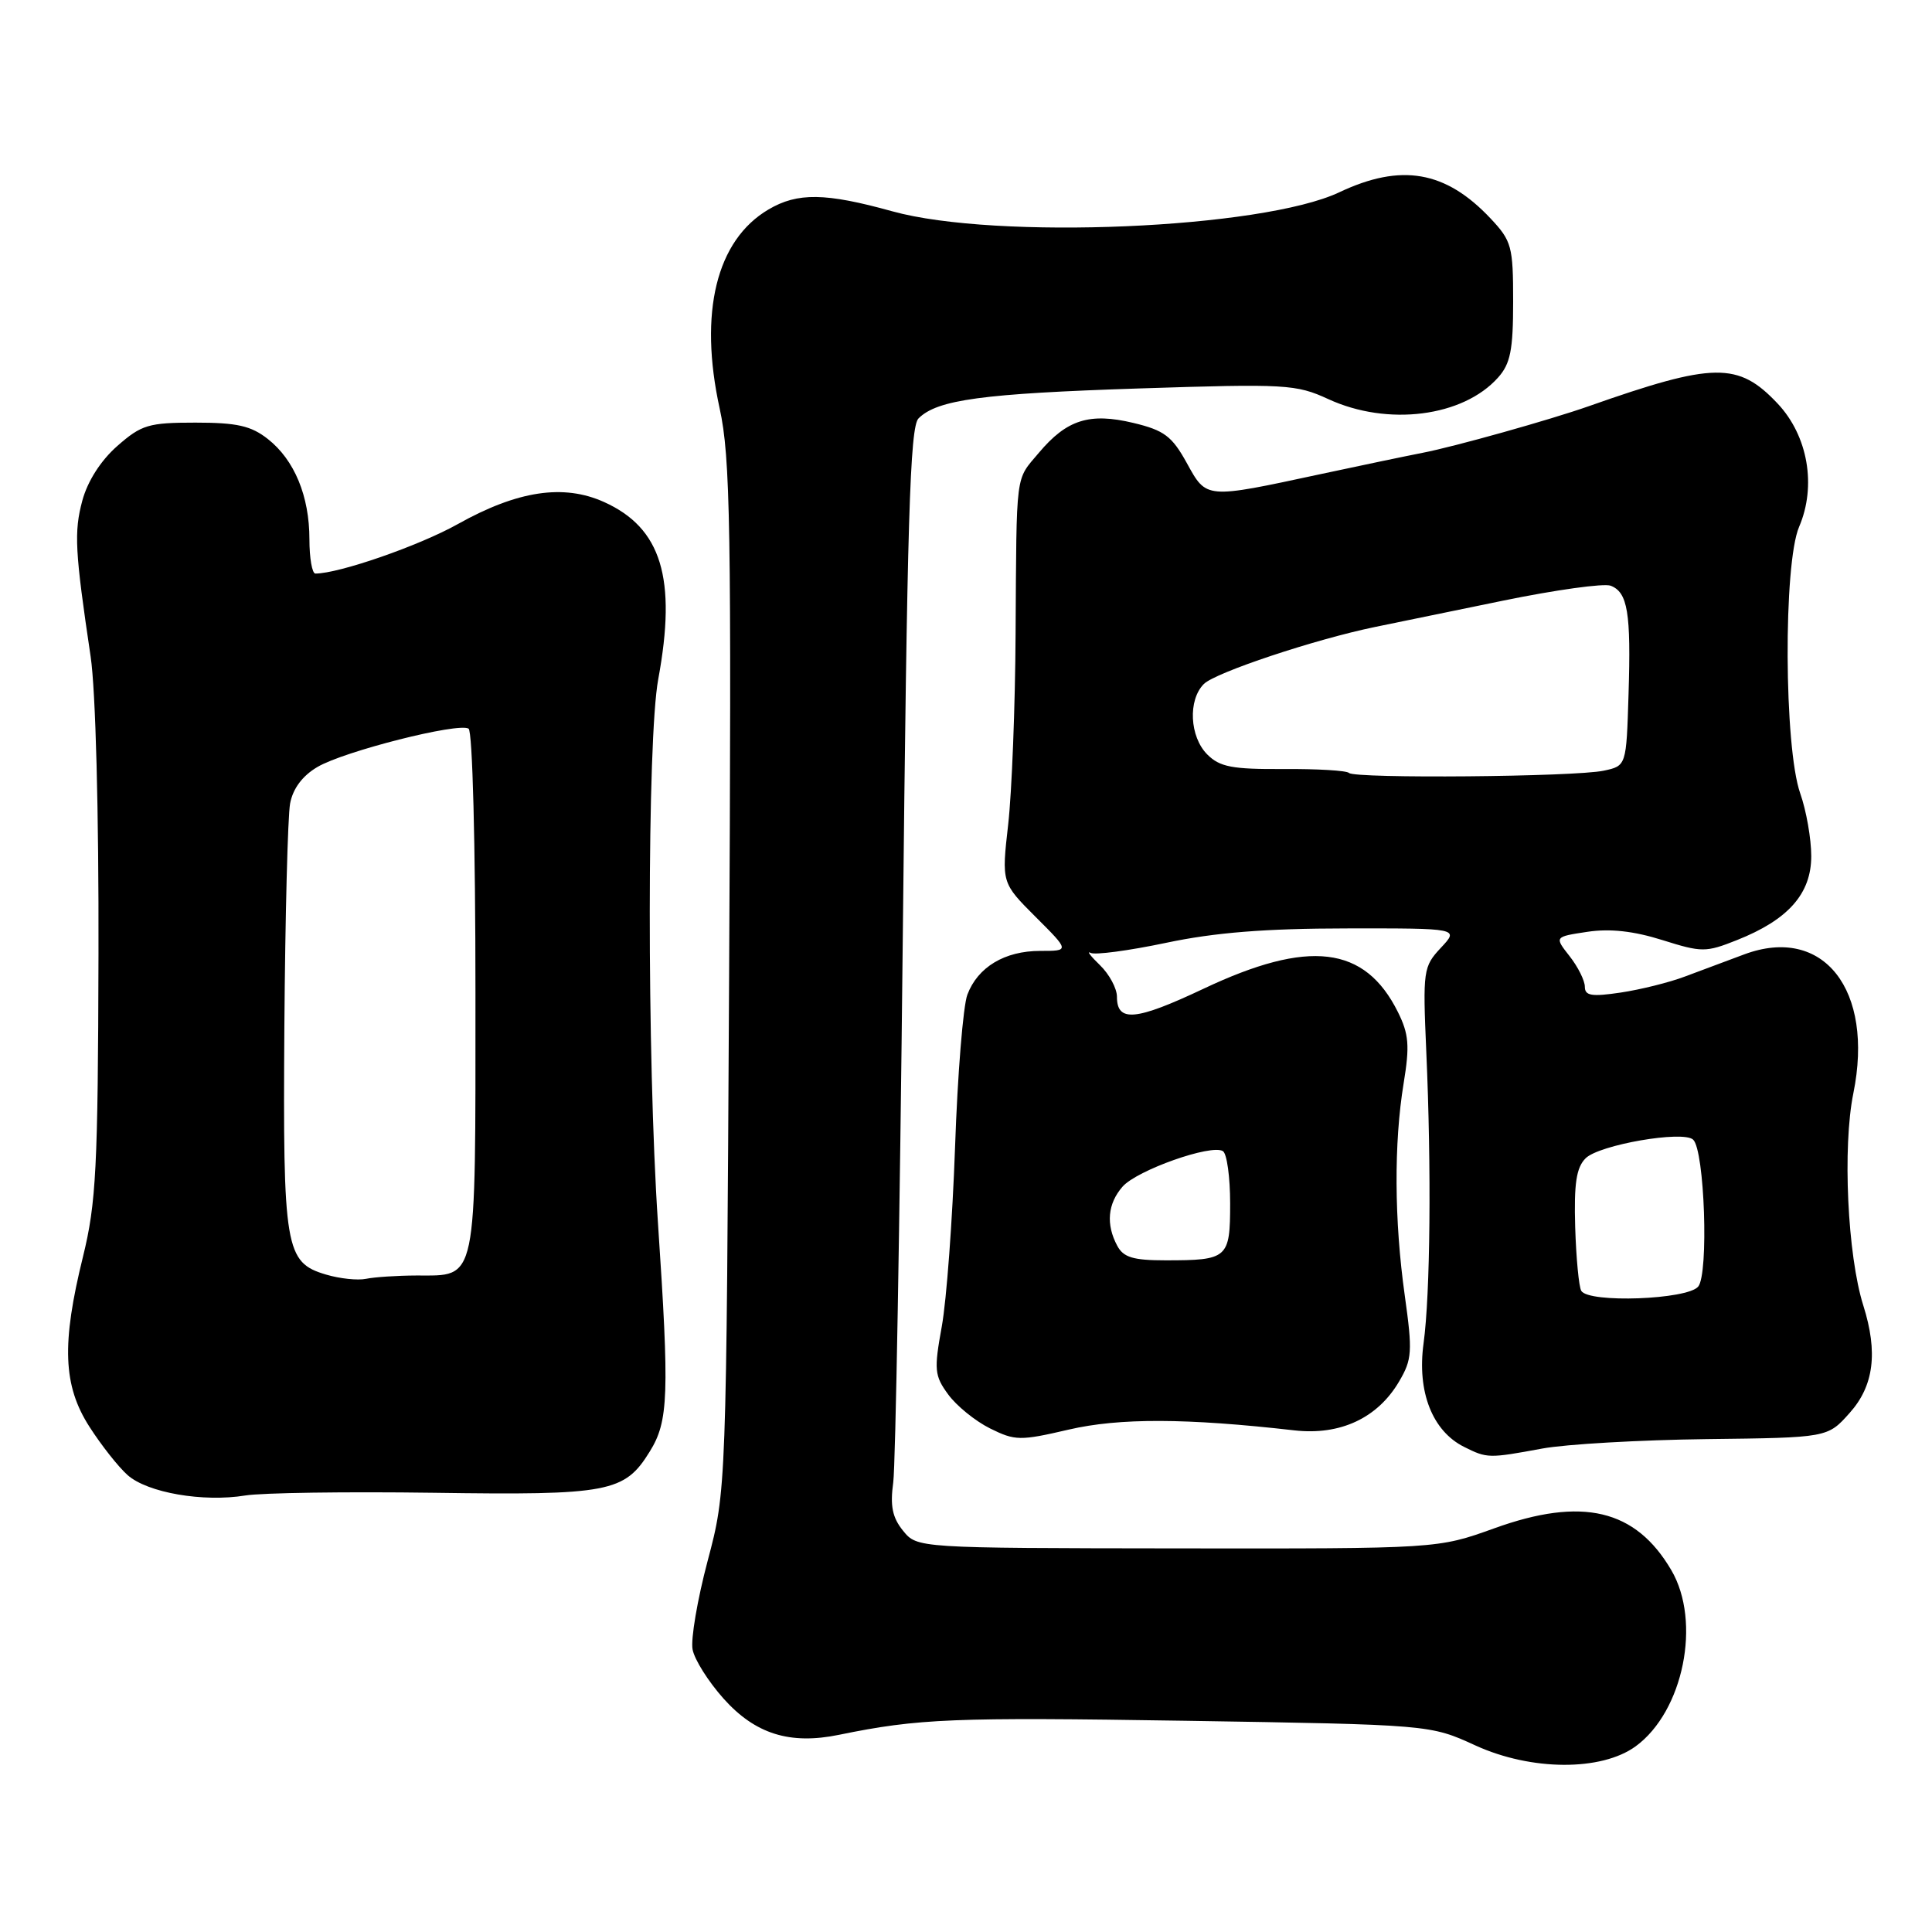 <?xml version="1.0" encoding="UTF-8" standalone="no"?>
<!DOCTYPE svg PUBLIC "-//W3C//DTD SVG 1.1//EN" "http://www.w3.org/Graphics/SVG/1.1/DTD/svg11.dtd" >
<svg xmlns="http://www.w3.org/2000/svg" xmlns:xlink="http://www.w3.org/1999/xlink" version="1.1" viewBox="0 0 256 256">
 <g >
 <path fill="currentColor"
d=" M 216.74 231.39 C 223.06 226.77 225.47 214.90 221.46 208.06 C 216.73 199.98 209.66 198.30 198.00 202.51 C 190.50 205.21 190.50 205.21 156.01 205.17 C 121.53 205.13 121.53 205.13 119.66 202.83 C 118.24 201.08 117.93 199.54 118.36 196.42 C 118.66 194.17 119.23 161.83 119.62 124.57 C 120.20 68.93 120.57 56.57 121.71 55.44 C 124.19 52.96 130.17 52.15 151.00 51.47 C 170.40 50.84 171.74 50.92 176.00 52.88 C 183.87 56.51 193.85 55.24 198.50 50.03 C 200.14 48.20 200.50 46.38 200.50 39.96 C 200.50 32.64 200.31 31.93 197.50 28.94 C 191.55 22.62 185.65 21.60 177.46 25.48 C 167.23 30.31 132.01 31.81 118.24 28.00 C 109.37 25.54 105.68 25.49 101.84 27.75 C 94.92 31.82 92.57 41.40 95.36 54.13 C 96.78 60.61 96.93 69.71 96.61 129.50 C 96.24 197.50 96.24 197.50 93.77 206.81 C 92.41 211.93 91.51 217.22 91.77 218.56 C 92.02 219.91 93.87 222.83 95.87 225.07 C 100.07 229.77 104.66 231.21 111.18 229.87 C 121.72 227.71 126.30 227.53 157.00 228.01 C 189.50 228.53 189.50 228.53 195.50 231.28 C 202.89 234.66 212.19 234.71 216.74 231.39 Z  M 57.42 197.80 C 80.73 198.14 82.76 197.75 86.10 192.33 C 88.59 188.32 88.71 184.82 87.18 162.00 C 85.72 140.13 85.74 97.98 87.22 90.00 C 89.69 76.63 87.65 69.95 80.04 66.52 C 74.67 64.10 68.59 65.01 60.67 69.44 C 55.55 72.31 44.92 76.00 41.79 76.00 C 41.36 76.00 41.00 73.96 41.00 71.47 C 41.00 65.73 39.01 60.94 35.49 58.17 C 33.27 56.42 31.39 56.00 25.90 56.00 C 19.69 56.00 18.75 56.28 15.55 59.09 C 13.35 61.02 11.61 63.75 10.91 66.33 C 9.79 70.49 9.93 73.03 12.01 87.00 C 12.67 91.44 13.10 107.58 13.05 126.50 C 12.98 154.80 12.74 159.42 11.00 166.50 C 8.14 178.07 8.35 183.60 11.85 189.05 C 13.42 191.50 15.69 194.38 16.91 195.46 C 19.55 197.80 26.93 199.07 32.50 198.16 C 34.70 197.80 45.91 197.64 57.42 197.80 Z  M 204.36 191.94 C 207.51 191.36 217.30 190.80 226.12 190.69 C 242.17 190.50 242.17 190.50 245.08 187.23 C 248.30 183.64 248.86 179.21 246.90 172.99 C 244.80 166.35 244.13 151.98 245.58 144.86 C 248.36 131.16 241.61 122.55 231.12 126.46 C 228.86 127.31 225.31 128.63 223.25 129.40 C 221.19 130.18 217.36 131.13 214.75 131.52 C 210.91 132.09 210.00 131.95 210.00 130.75 C 210.00 129.94 209.09 128.11 207.98 126.70 C 205.96 124.13 205.96 124.13 210.34 123.47 C 213.34 123.02 216.48 123.37 220.26 124.56 C 225.51 126.21 226.02 126.21 230.15 124.57 C 236.95 121.87 240.00 118.43 240.00 113.44 C 240.00 111.14 239.34 107.39 238.54 105.13 C 236.39 99.02 236.29 74.72 238.39 69.81 C 240.72 64.38 239.56 57.74 235.55 53.48 C 230.32 47.93 227.12 47.98 210.50 53.83 C 205.42 55.62 192.71 59.19 188.50 60.00 C 186.30 60.43 180.22 61.70 175.00 62.82 C 159.64 66.12 159.90 66.14 157.25 61.34 C 155.29 57.79 154.26 57.02 150.18 56.04 C 144.36 54.65 141.36 55.60 137.66 59.99 C 134.50 63.74 134.71 62.17 134.57 84.00 C 134.52 93.62 134.07 104.98 133.59 109.24 C 132.71 116.98 132.71 116.98 137.22 121.49 C 141.74 126.00 141.74 126.00 137.83 126.00 C 133.13 126.00 129.56 128.14 128.18 131.80 C 127.62 133.28 126.88 142.38 126.55 152.00 C 126.21 161.62 125.42 172.32 124.79 175.77 C 123.75 181.50 123.82 182.29 125.64 184.77 C 126.73 186.27 129.23 188.30 131.18 189.27 C 134.51 190.92 135.16 190.93 141.61 189.43 C 148.32 187.87 157.19 187.90 171.50 189.53 C 177.58 190.22 182.54 187.91 185.39 183.05 C 187.11 180.13 187.18 179.10 186.14 171.67 C 184.74 161.69 184.69 151.47 185.99 143.54 C 186.81 138.55 186.68 137.02 185.23 134.10 C 180.85 125.30 173.43 124.41 159.46 131.02 C 150.48 135.26 148.00 135.49 148.00 132.07 C 148.00 130.97 146.99 129.09 145.75 127.89 C 144.51 126.69 143.95 125.96 144.51 126.26 C 145.06 126.57 149.56 125.97 154.51 124.93 C 160.98 123.56 167.68 123.03 178.42 123.02 C 193.35 123.00 193.35 123.00 190.92 125.59 C 188.59 128.09 188.52 128.58 188.99 139.34 C 189.68 154.84 189.52 171.47 188.63 178.00 C 187.75 184.41 189.79 189.62 194.00 191.72 C 197.06 193.25 197.26 193.25 204.36 191.94 Z  M 43.21 168.89 C 37.78 167.29 37.48 165.49 37.68 136.01 C 37.79 121.43 38.13 108.14 38.44 106.47 C 38.81 104.49 40.08 102.79 42.06 101.63 C 45.57 99.55 60.73 95.71 62.09 96.55 C 62.61 96.88 63.00 111.82 63.00 131.49 C 63.00 170.49 63.31 168.99 55.18 169.01 C 52.61 169.02 49.60 169.22 48.50 169.45 C 47.40 169.68 45.02 169.43 43.21 168.89 Z  M 209.53 171.05 C 209.21 170.53 208.85 166.73 208.72 162.60 C 208.55 156.83 208.87 154.71 210.10 153.48 C 211.89 151.69 223.02 149.76 224.35 151.01 C 225.87 152.43 226.43 168.78 225.02 170.48 C 223.58 172.21 210.54 172.69 209.53 171.05 Z  M 148.04 165.07 C 146.52 162.23 146.77 159.49 148.75 157.23 C 150.66 155.06 160.50 151.57 162.04 152.53 C 162.57 152.85 163.00 155.97 163.00 159.45 C 163.00 166.74 162.70 167.00 154.45 167.00 C 150.15 167.00 148.86 166.61 148.04 165.07 Z  M 178.75 102.42 C 178.44 102.10 174.52 101.87 170.06 101.90 C 163.27 101.94 161.63 101.63 159.97 99.97 C 157.63 97.63 157.39 92.75 159.52 90.63 C 161.04 89.11 174.25 84.71 182.23 83.07 C 184.58 82.59 192.20 81.02 199.16 79.59 C 206.12 78.16 212.53 77.27 213.42 77.61 C 215.68 78.48 216.13 81.17 215.79 91.99 C 215.50 101.48 215.50 101.48 212.50 102.12 C 208.68 102.94 179.53 103.19 178.75 102.42 Z "/>
</g>
</svg>